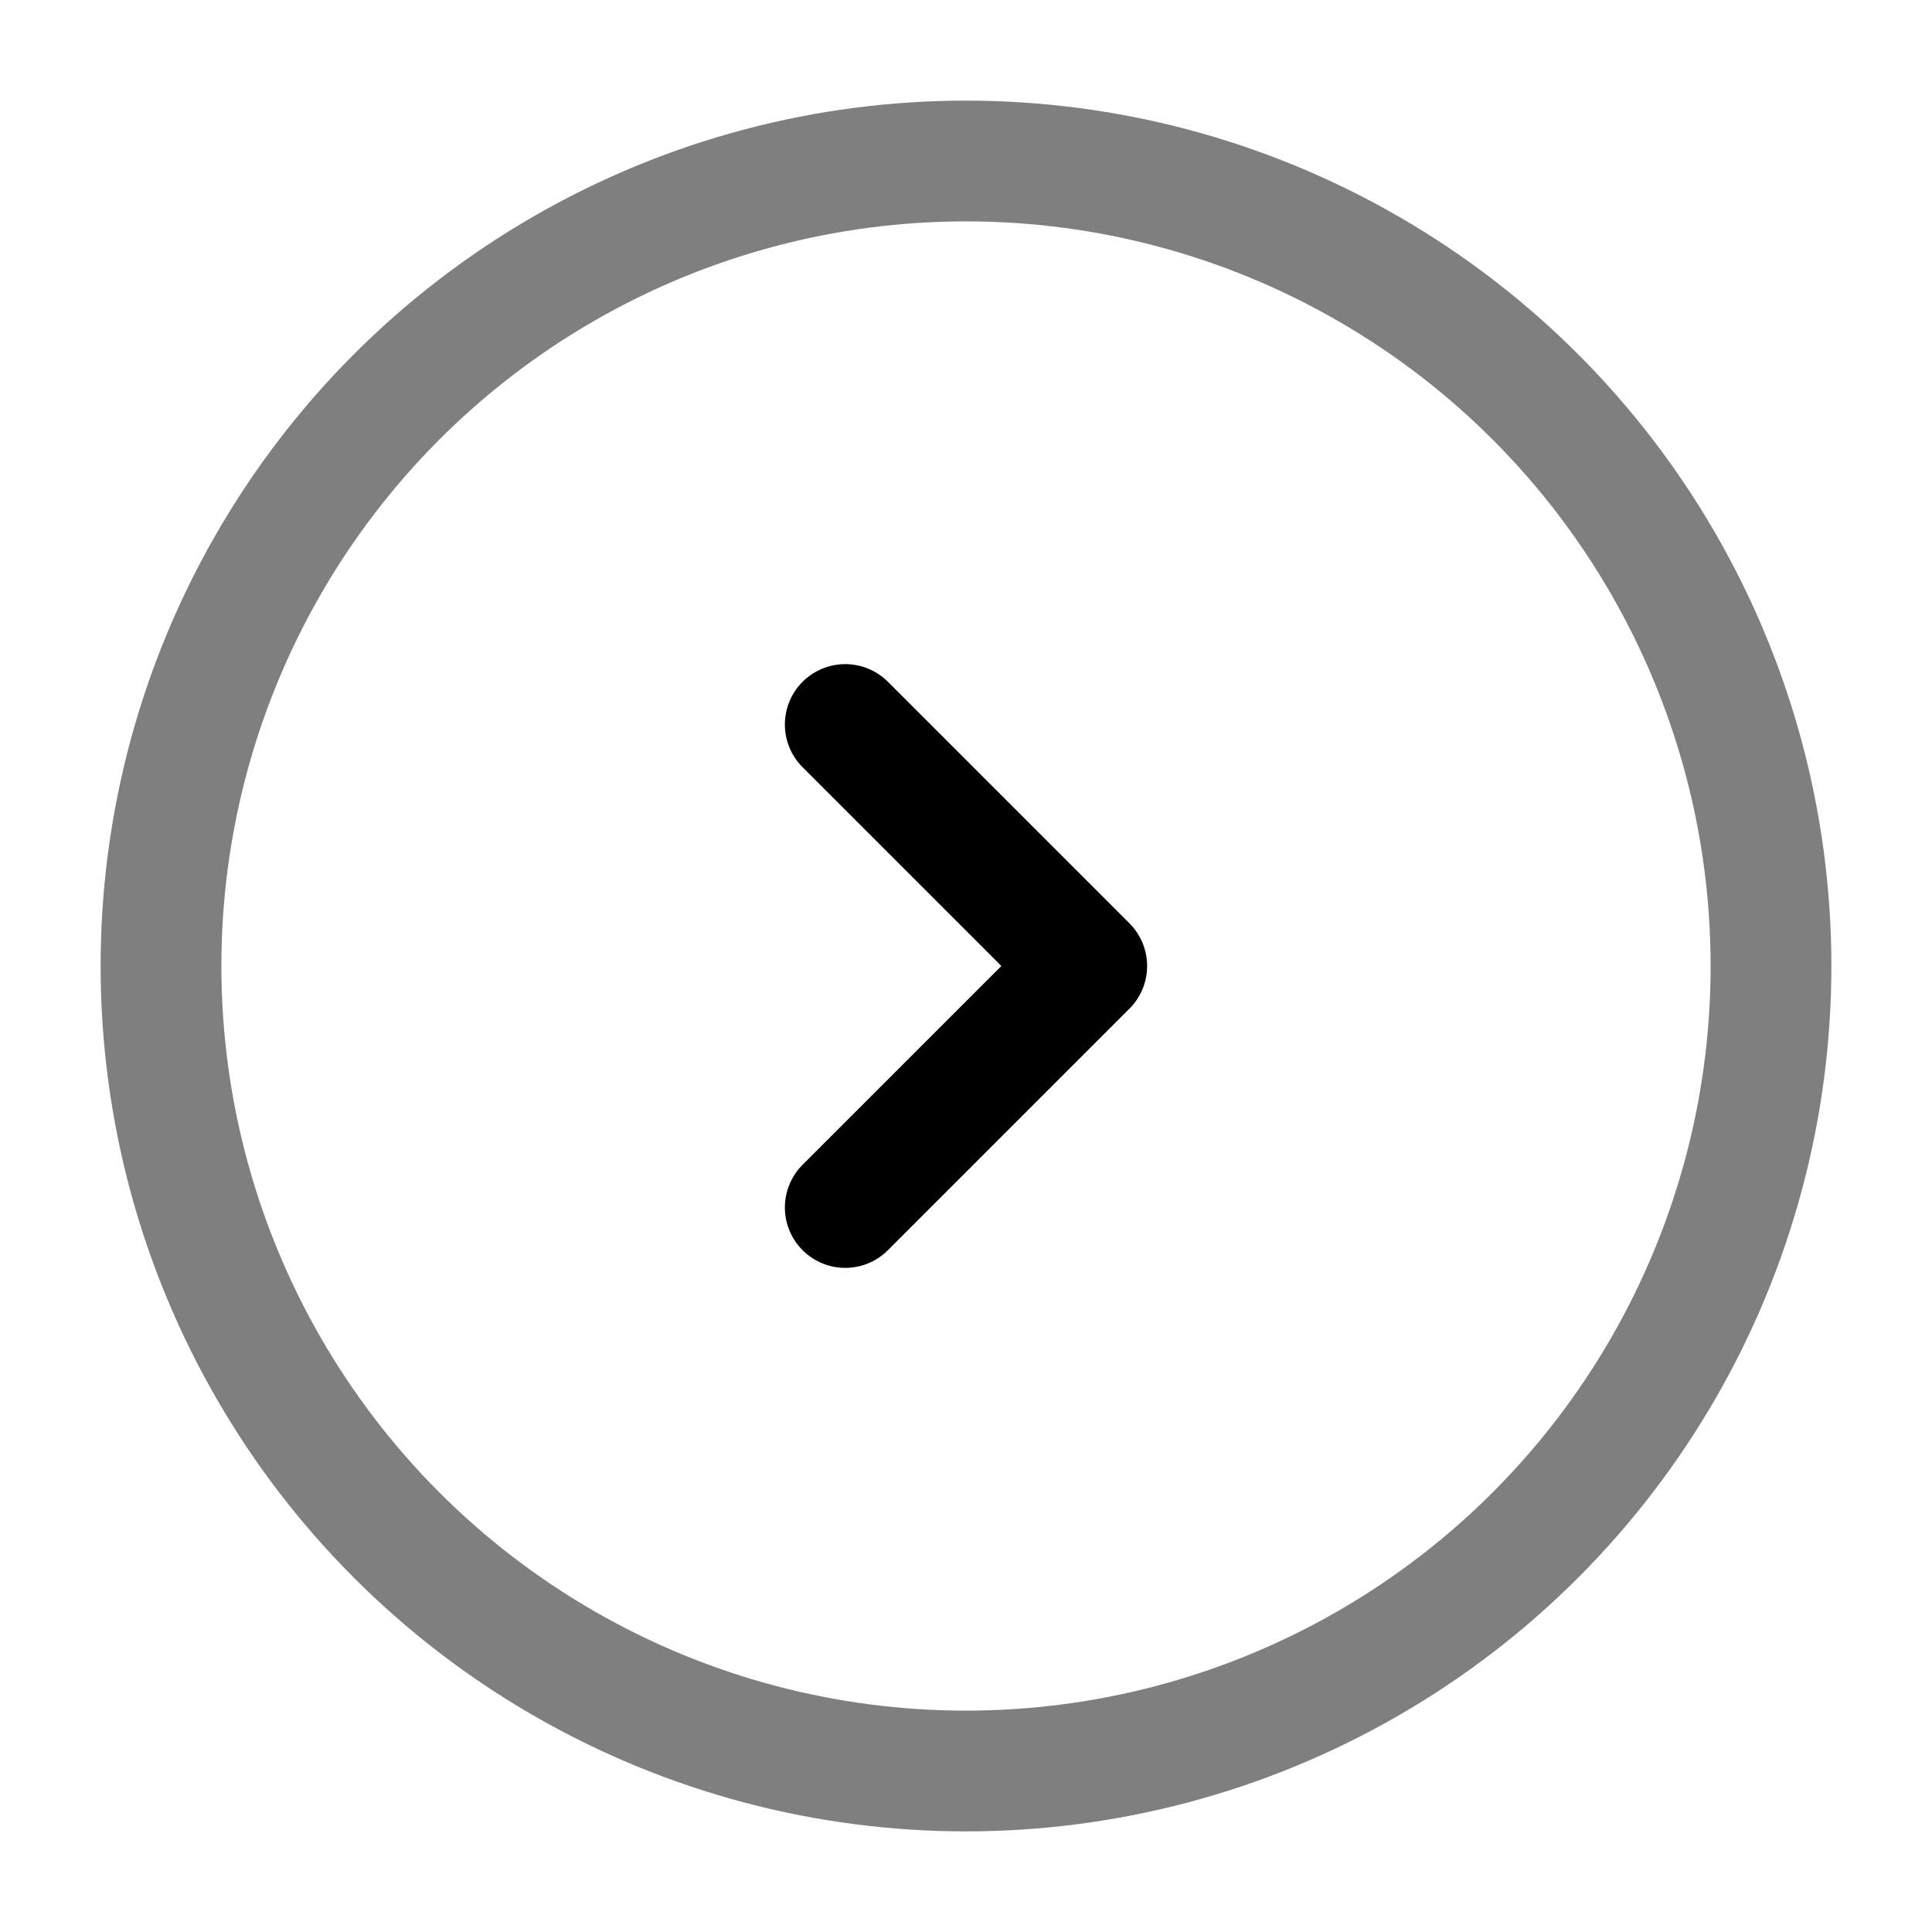 <svg width="24" height="24" viewBox="0 0 24 24" fill="none" xmlns="http://www.w3.org/2000/svg"><g id="Line Duotone / Arrows / Round Alt Arrow Right"><circle id="Vector" opacity="0.5" cx="12" cy="12" r="10" stroke="currentColor" stroke-width="1.5"/><path id="Vector_2" d="M10.5 9L13.5 12L10.5 15" stroke="currentColor" stroke-width="1.5" stroke-linecap="round" stroke-linejoin="round"/></g></svg>